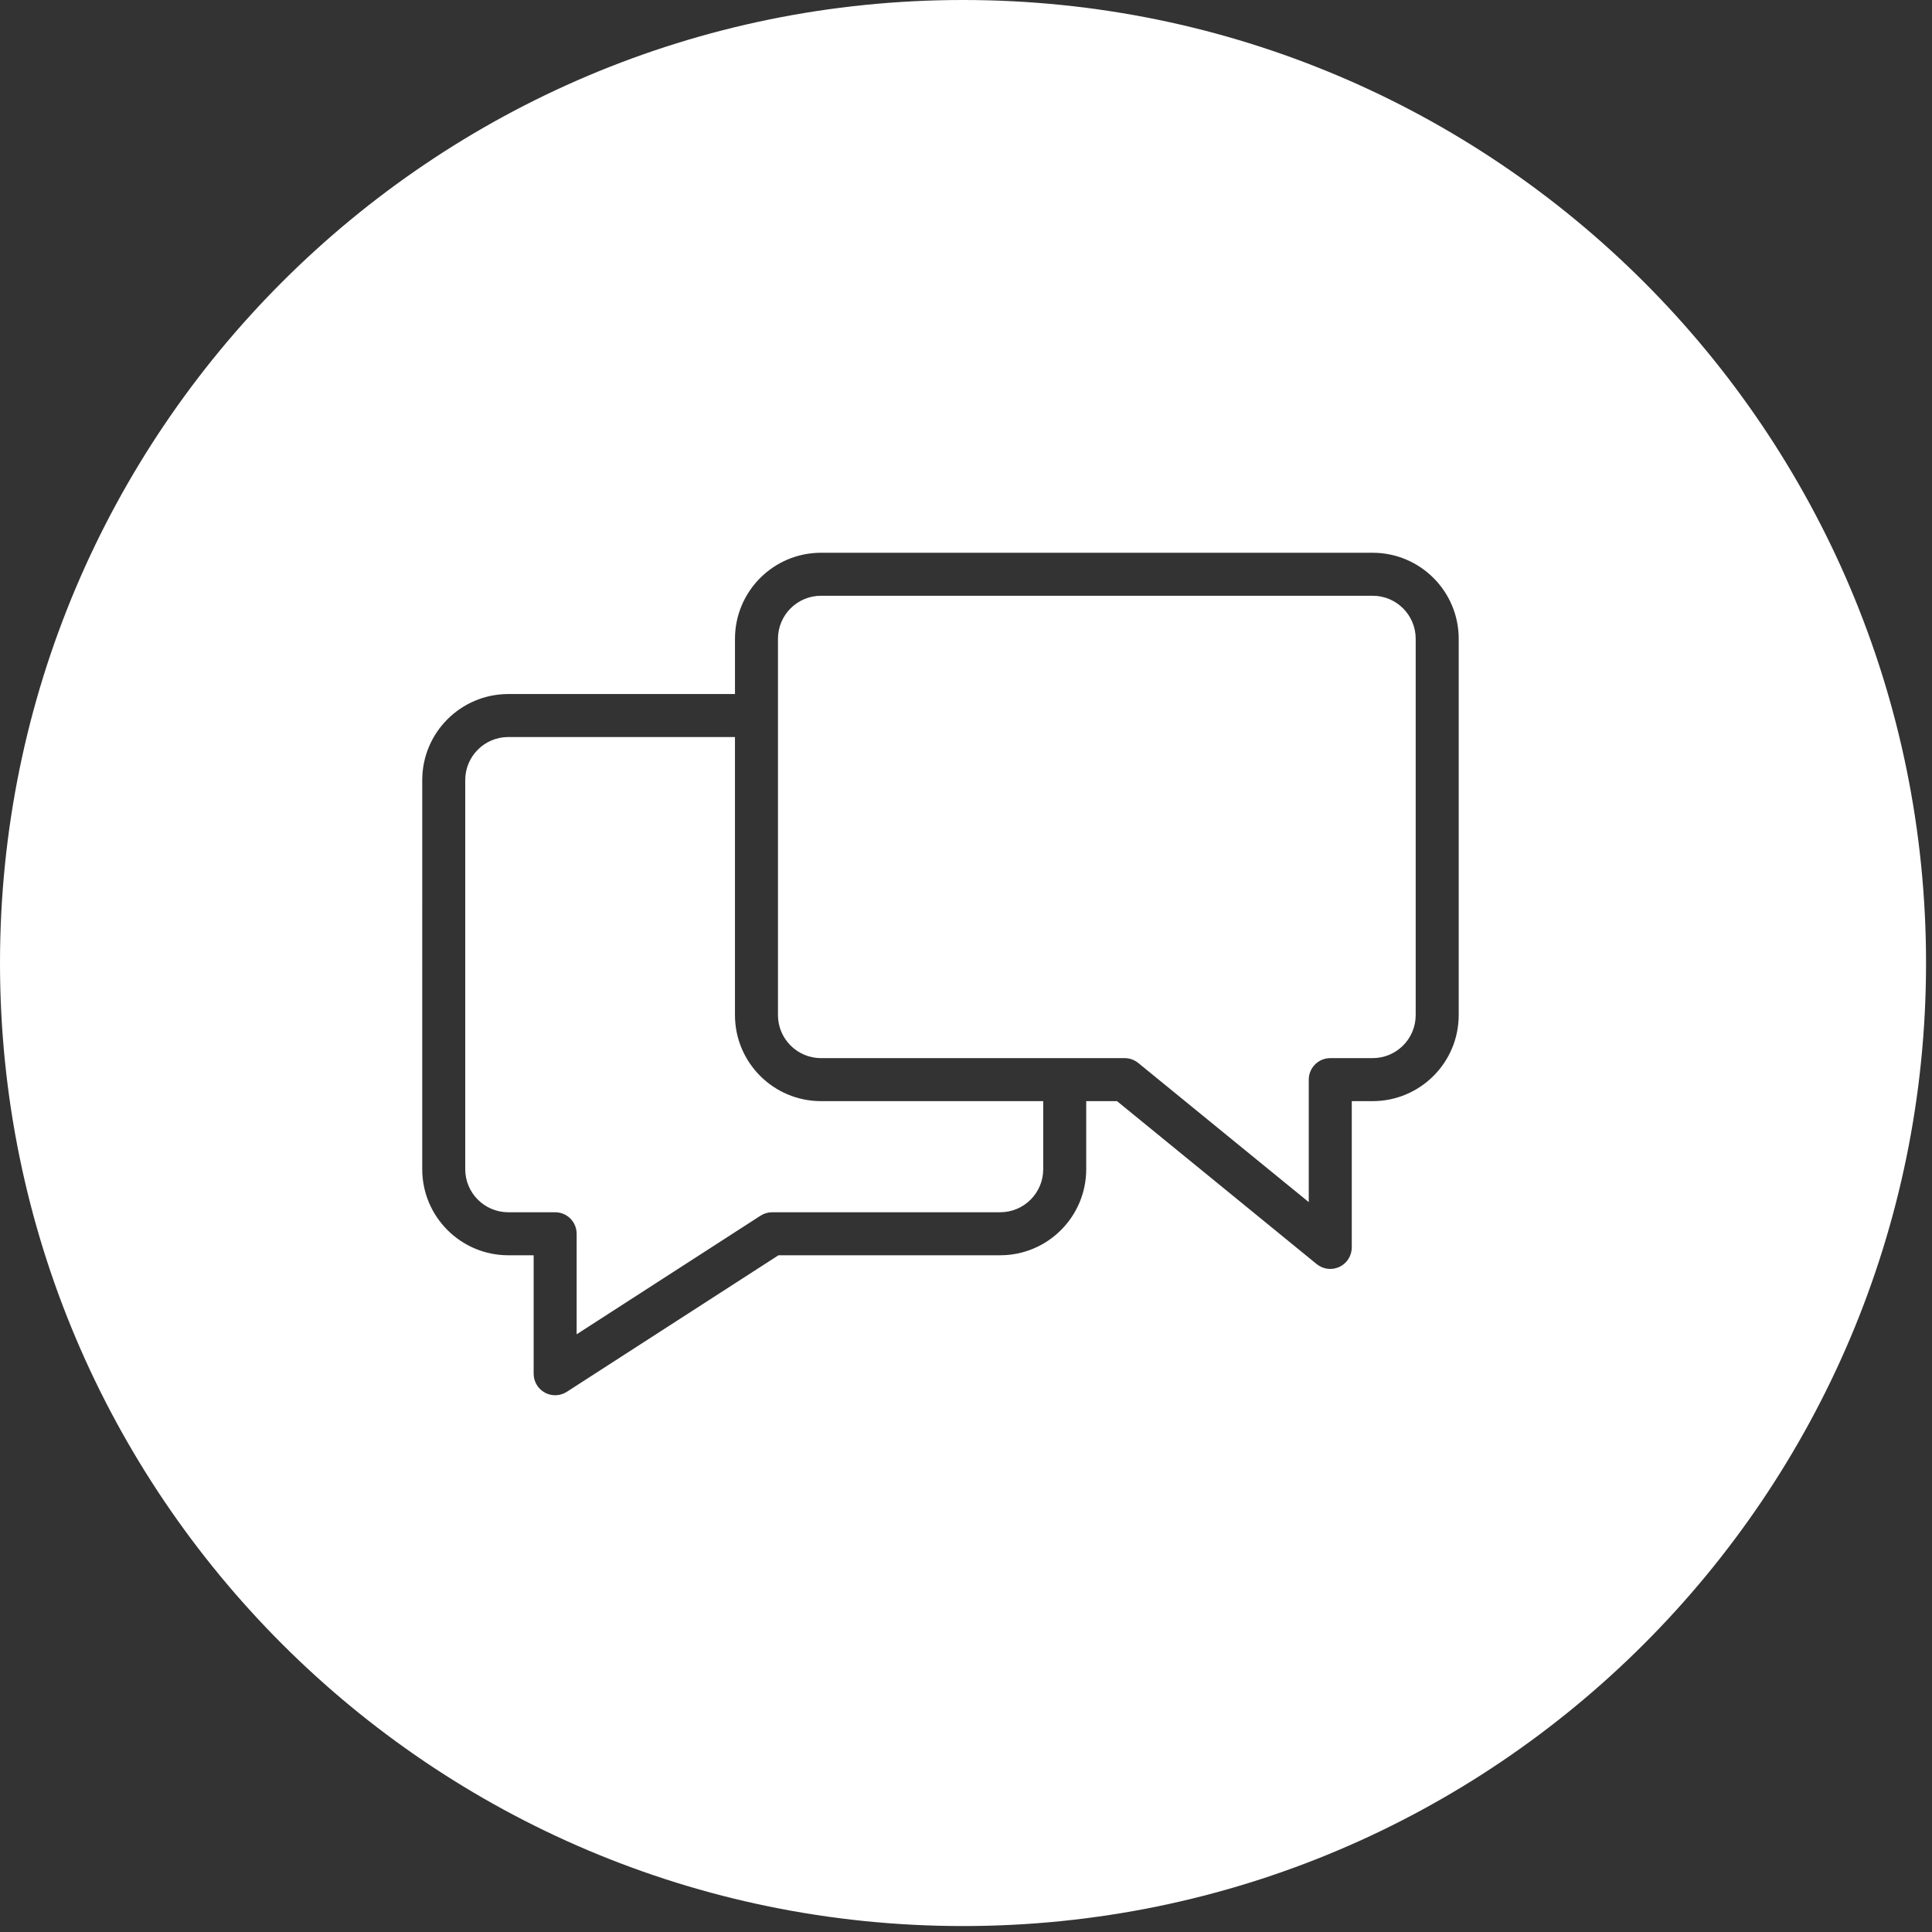 <?xml version="1.0" encoding="utf-8"?>
<!-- Generator: Adobe Illustrator 16.0.0, SVG Export Plug-In . SVG Version: 6.00 Build 0)  -->
<!DOCTYPE svg PUBLIC "-//W3C//DTD SVG 1.1//EN" "http://www.w3.org/Graphics/SVG/1.1/DTD/svg11.dtd">
<svg version="1.1" id="Capa_1" xmlns="http://www.w3.org/2000/svg" xmlns:xlink="http://www.w3.org/1999/xlink" x="0px" y="0px"
	 width="512px" height="512px" viewBox="0 0 512 512" enable-background="new 0 0 512 512" xml:space="preserve">
<rect x="0" y="0" width="512" height="512" fill="#333333" stroke="none"/>
<g>
	<path fill="#FFFFFF" d="M194.773,269.018v-73.696H134.69c-6.292,0.005-11.392,5.106-11.398,11.397v103.145
		c0.007,6.293,5.107,11.392,11.398,11.398h12.43c3.147,0,5.698,2.552,5.698,5.7v26.641l48.715-31.428
		c0.922-0.595,1.995-0.913,3.091-0.913h60.442c6.291-0.007,11.39-5.105,11.398-11.398v-18.05h-58.897
		C204.984,291.8,194.787,281.604,194.773,269.018z"/>
	<path fill="#FFFFFF" d="M363.775,157.881H217.568c-6.293,0.007-11.39,5.107-11.398,11.397v99.739
		c0.008,6.29,5.104,11.392,11.398,11.398h80.479c1.313,0,2.585,0.454,3.603,1.284l45.185,36.875v-32.461
		c0-3.147,2.553-5.698,5.699-5.698h11.241c6.293-0.007,11.392-5.108,11.398-11.398v-99.739
		C375.167,162.988,370.068,157.888,363.775,157.881z"/>
	<path fill="#FFFFFF" d="M255.211,0C114.261,0,0,114.261,0,255.212c0,140.949,114.261,255.212,255.211,255.212
		s255.211-114.263,255.211-255.212C510.422,114.261,396.161,0,255.211,0z M386.573,269.018
		c-0.014,12.586-10.211,22.783-22.796,22.796h-5.544v38.768c0,2.201-1.266,4.204-3.255,5.149c-1.988,0.942-4.34,0.659-6.046-0.733
		l-52.91-43.184h-8.16v18.05c-0.014,12.585-10.21,22.783-22.796,22.797h-58.762l-56.094,36.186
		c-1.751,1.132-3.983,1.213-5.814,0.217c-1.832-0.998-2.971-2.916-2.971-5.002v-31.4h-6.732
		c-12.584-0.014-22.781-10.212-22.795-22.794V206.72c0.014-12.583,10.211-22.779,22.795-22.794h60.083v-14.646
		c0.013-12.584,10.21-22.781,22.794-22.794h146.208c12.585,0.013,22.783,10.21,22.796,22.794L386.573,269.018L386.573,269.018z"/>
</g>
</svg>
